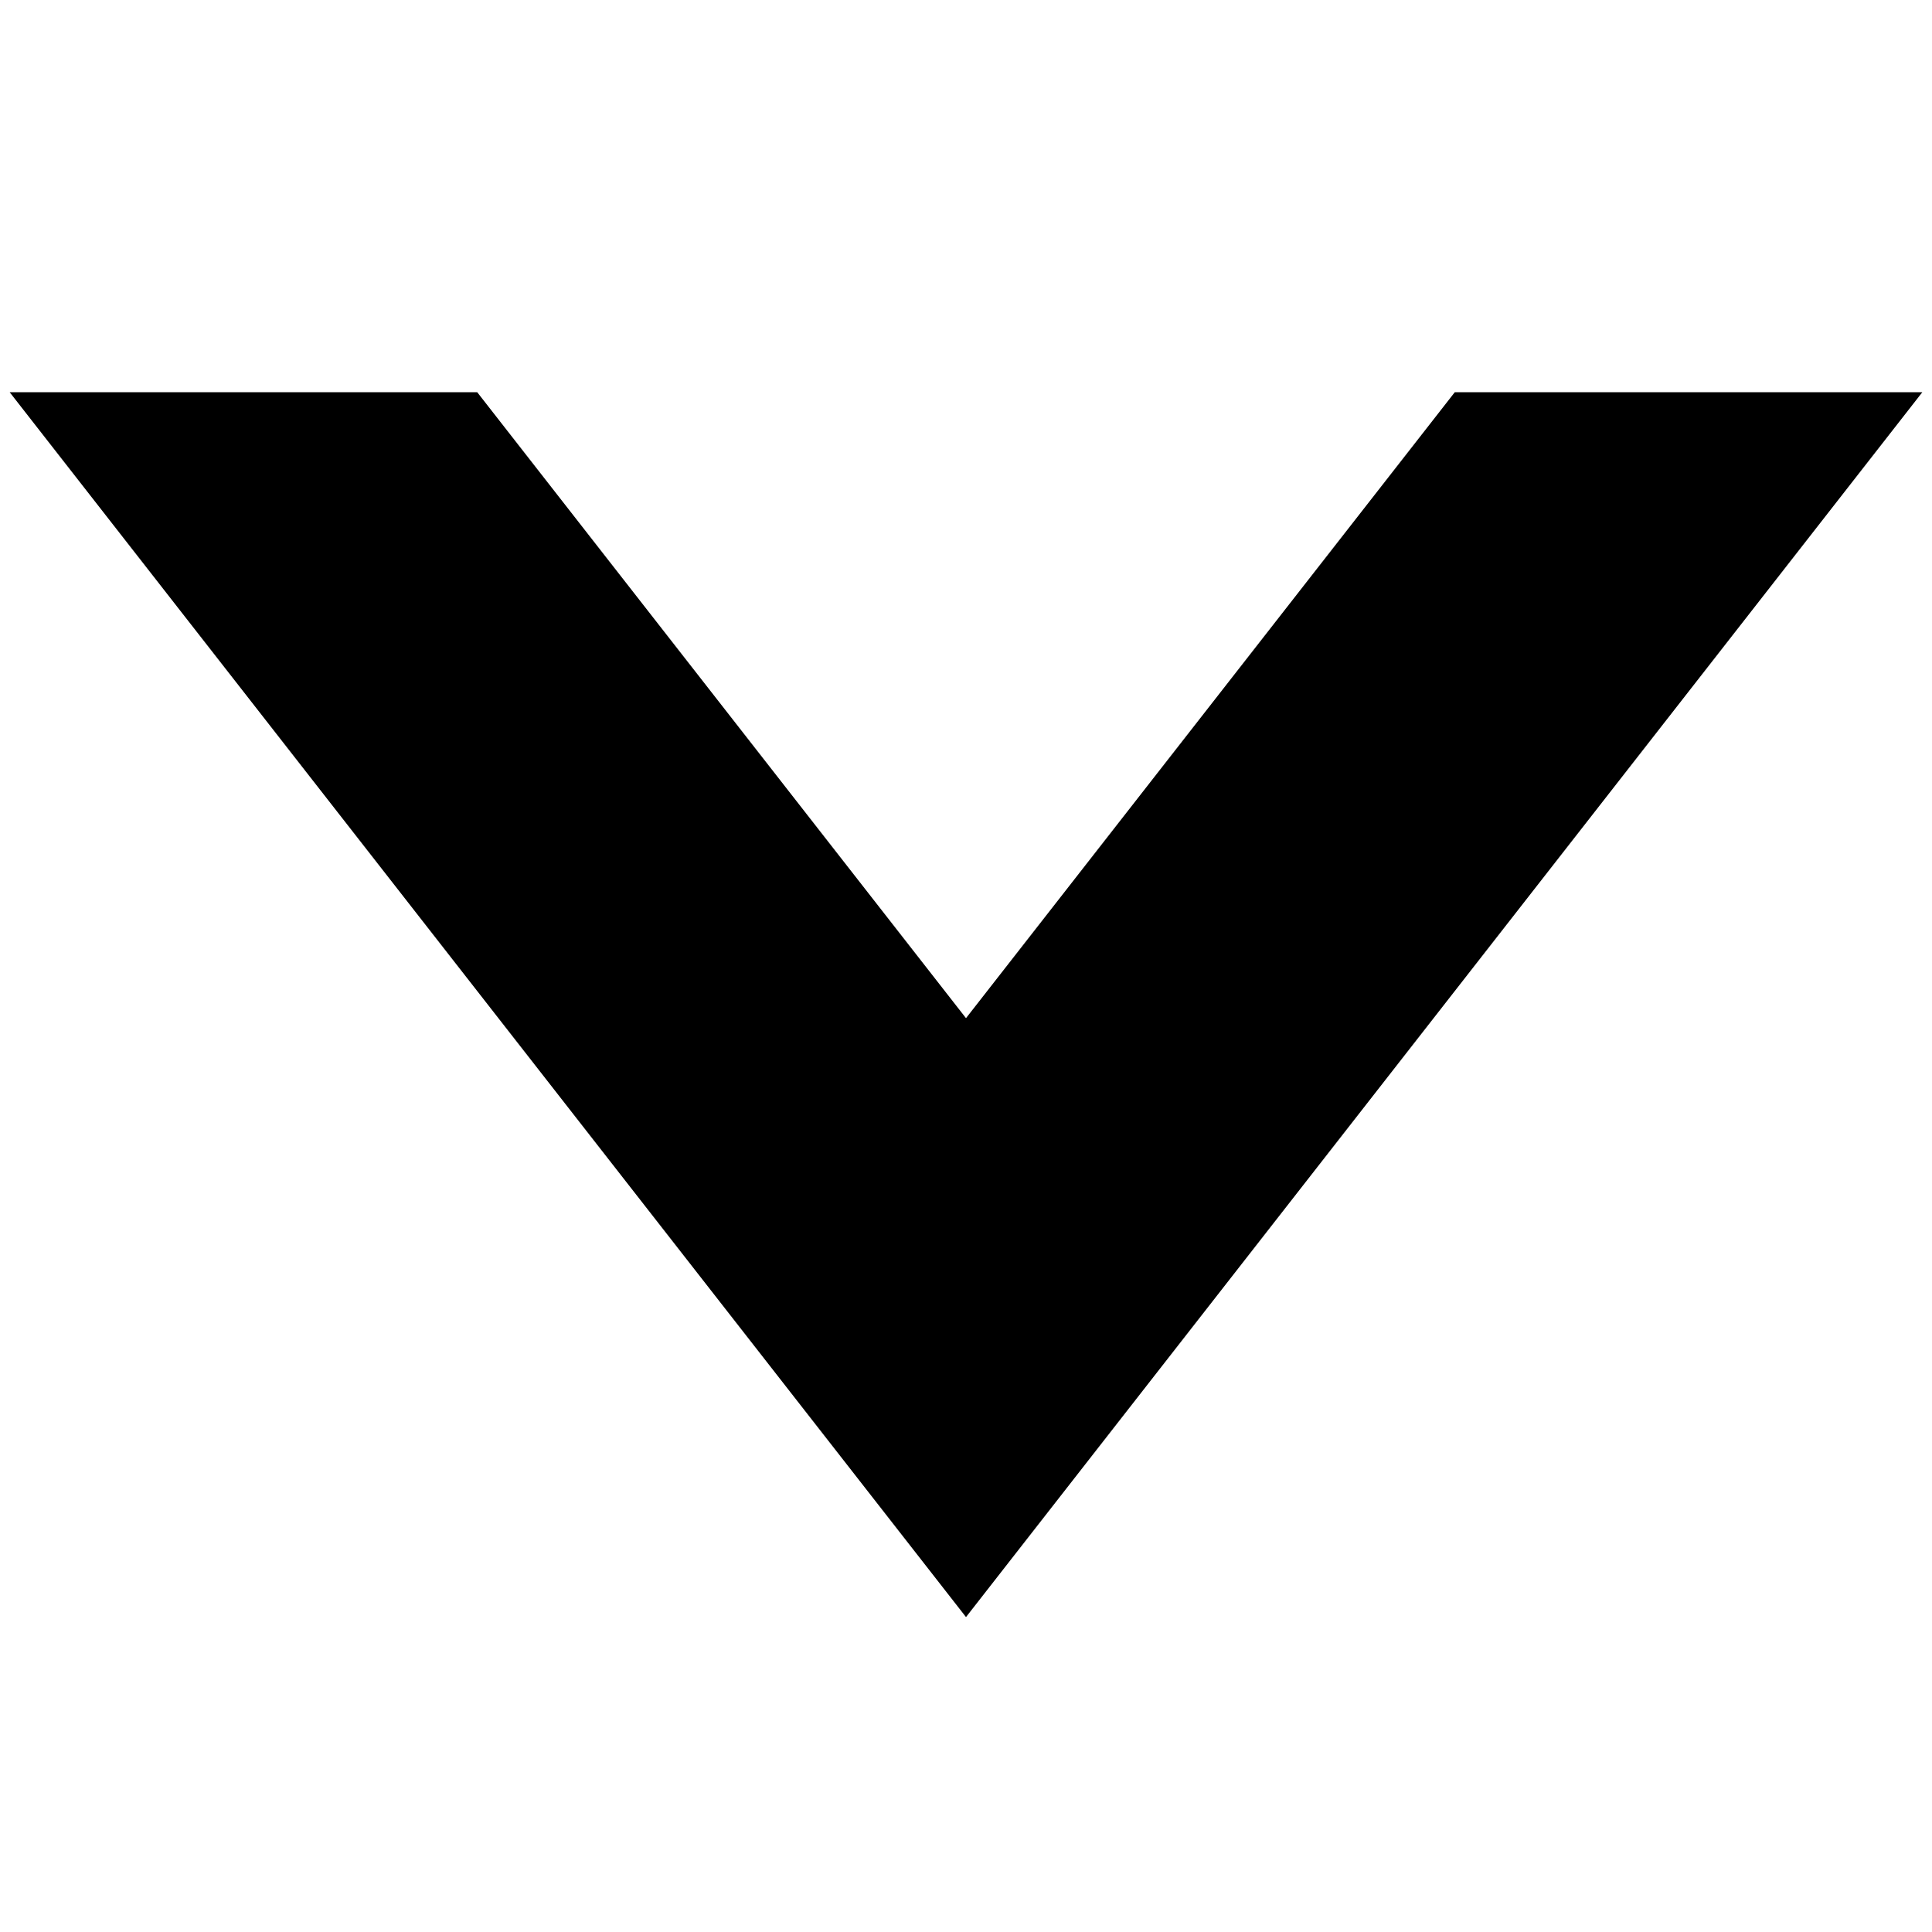 <?xml version="1.0" encoding="utf-8"?>
<!-- Generator: Adobe Illustrator 24.1.2, SVG Export Plug-In . SVG Version: 6.00 Build 0)  -->
<svg version="1.1" id="Layer_1" xmlns="http://www.w3.org/2000/svg" xmlns:xlink="http://www.w3.org/1999/xlink" x="0px" y="0px"
	 viewBox="0 0 100 100" style="enable-background:new 0 0 100 100;" xml:space="preserve">
<style type="text/css">
	.st0{fill:#F2F2F2;fill-opacity:0;}
</style>
<rect class="st0" width="100" height="100"/>
<polygon points="50,52.7 24.7,20.3 0.5,20.3 50,83.7 99.5,20.3 75.3,20.3 "/>
</svg>

